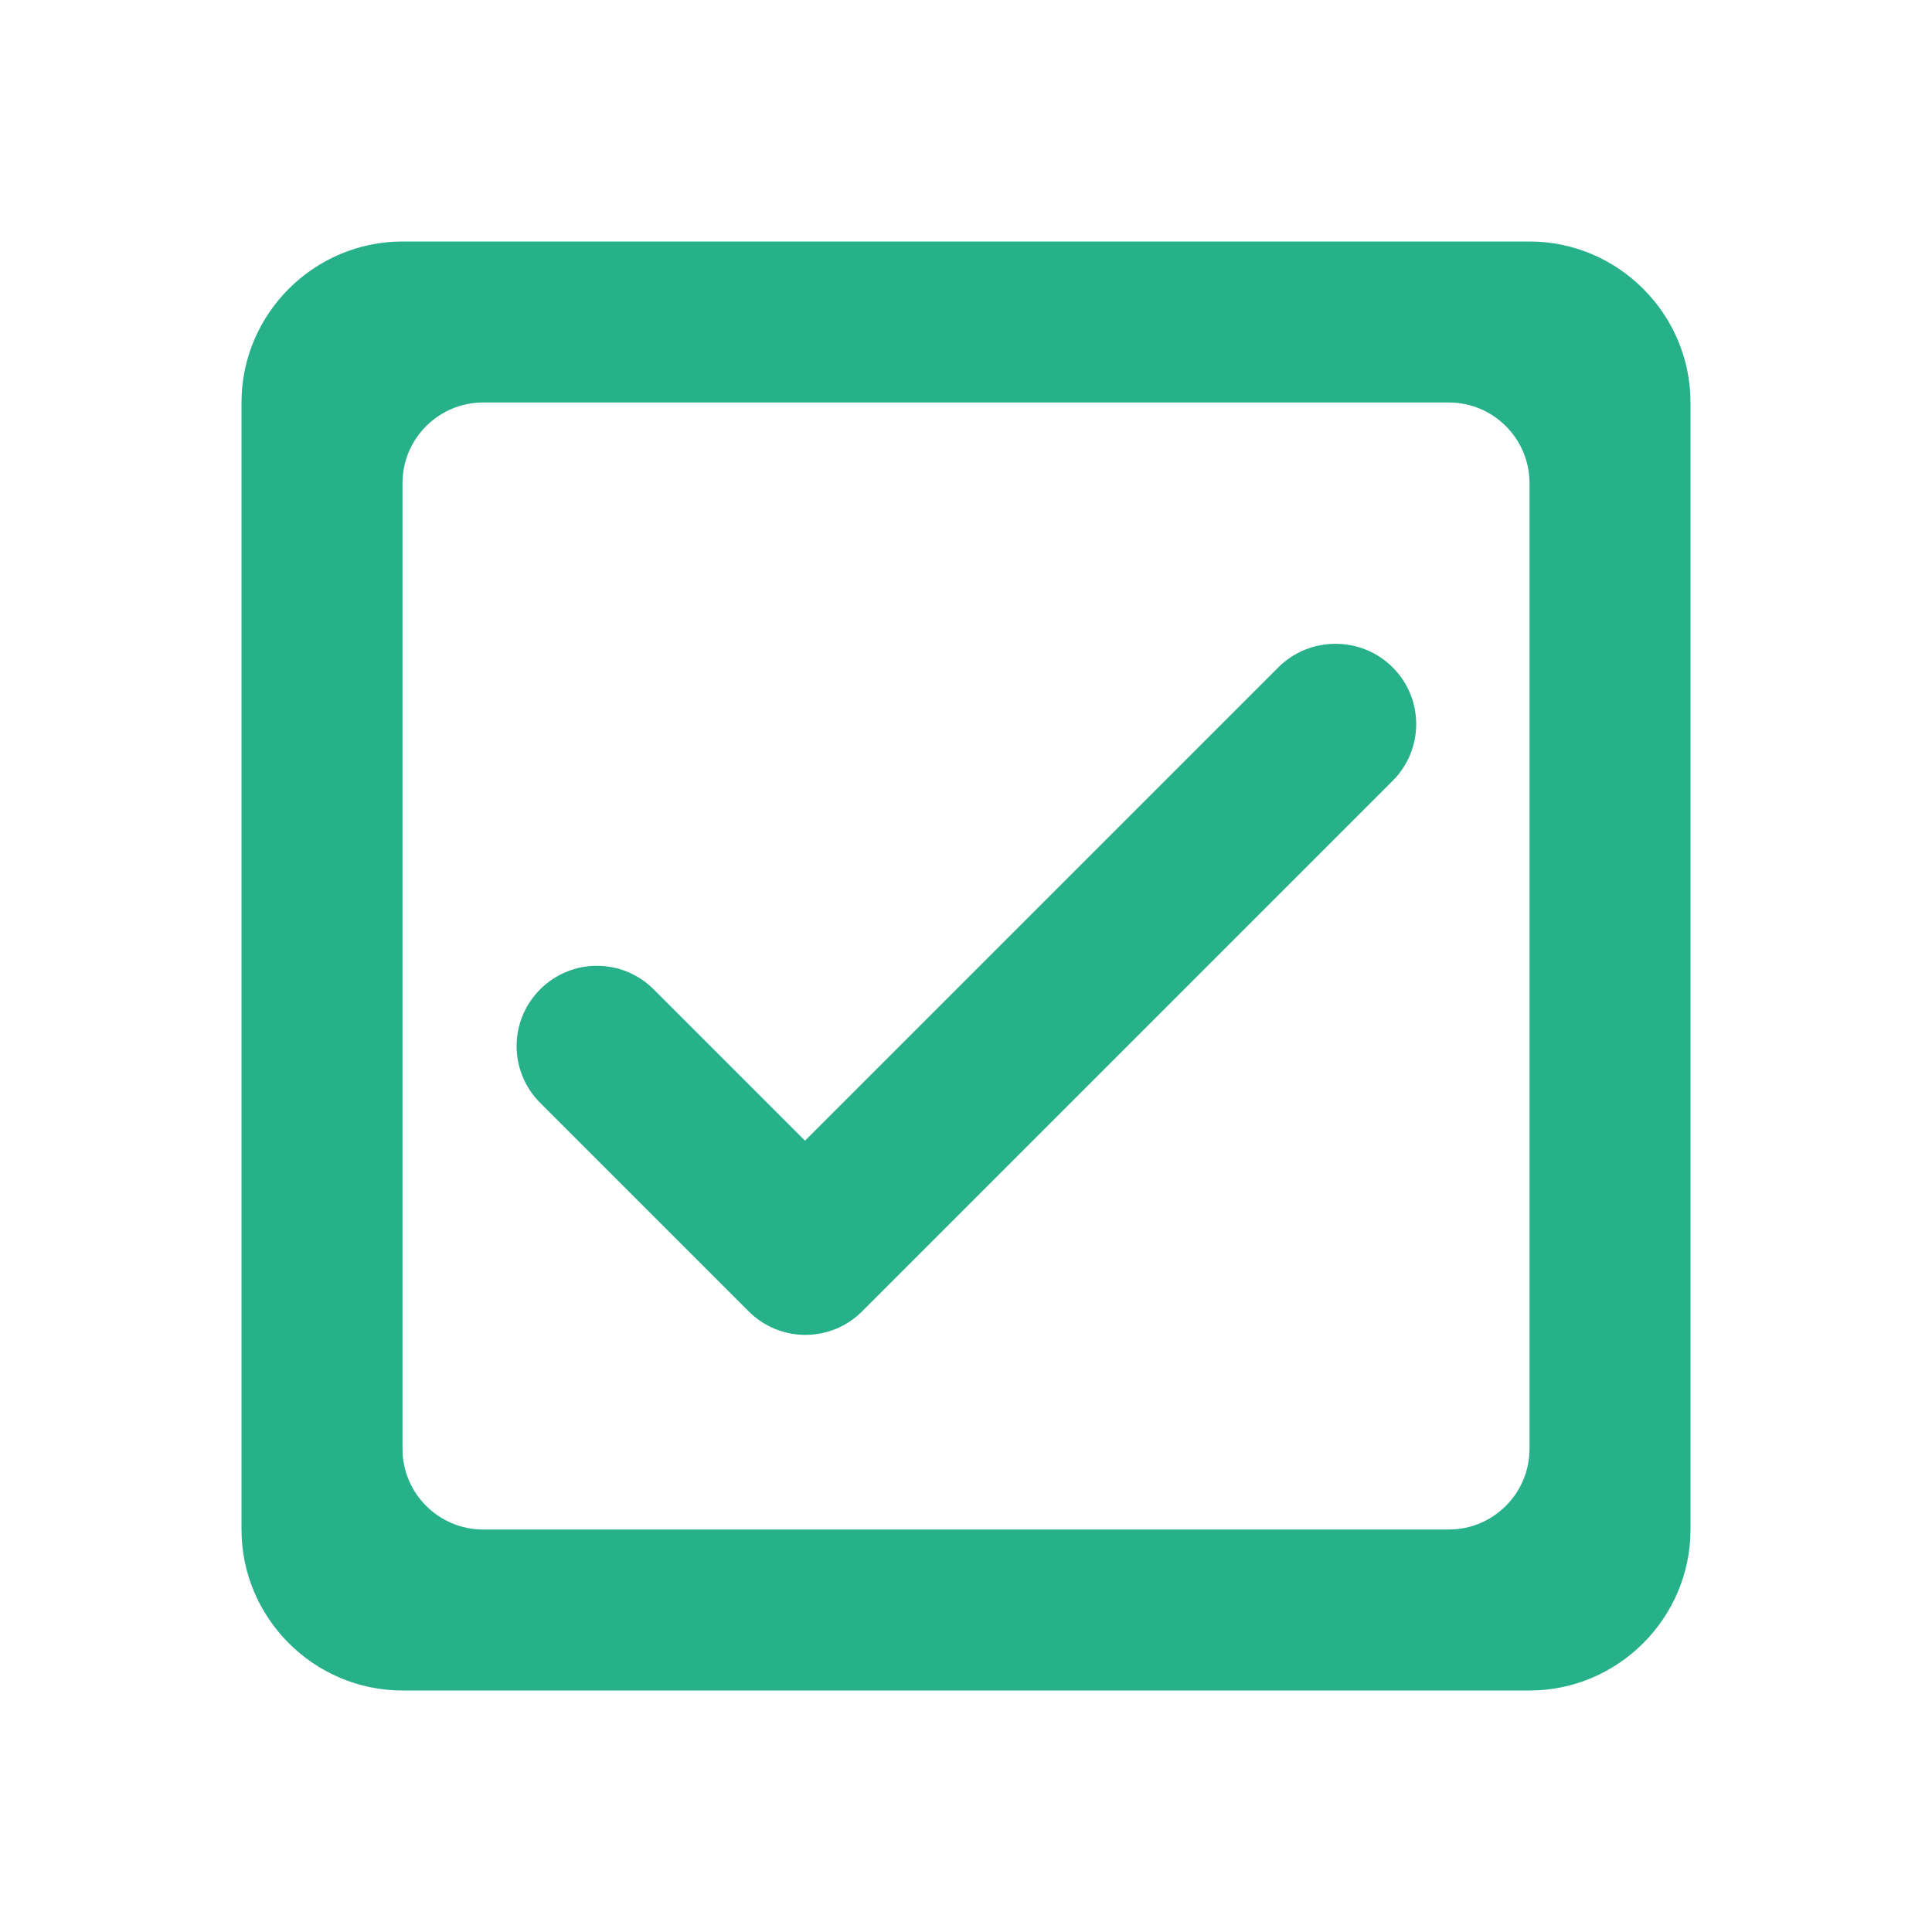 <?xml version="1.0" encoding="UTF-8"?>
<svg width="24px" height="24px" viewBox="0 0 24 24" version="1.1" xmlns="http://www.w3.org/2000/svg" xmlns:xlink="http://www.w3.org/1999/xlink">
    <!-- Generator: sketchtool 52.3 (67297) - http://www.bohemiancoding.com/sketch -->
    <title>C3F76630-9487-4B0C-9413-3AFC6BDEA8A1</title>
    <desc>Created with sketchtool.</desc>
    <g id="00" stroke="none" stroke-width="1" fill="none" fill-rule="evenodd">
        <g id="00-styleboard" transform="translate(-1754, -432)">
            <g id="icn-close-24-copy" transform="translate(1754, 432)">
                <g id="round-check_circle_outline-24px-copy">
                    <polygon id="Path" points="0 0 24 0 24 24 0 24"></polygon>
                    <path d="M18,19 L6,19 C5.45,19 5,18.55 5,18 L5,6 C5,5.45 5.45,5 6,5 L18,5 C18.55,5 19,5.45 19,6 L19,18 C19,18.55 18.55,19 18,19 Z M19,3 L5,3 C3.9,3 3,3.9 3,5 L3,19 C3,20.1 3.9,21 5,21 L19,21 C20.1,21 21,20.1 21,19 L21,5 C21,3.9 20.1,3 19,3 Z" id="Shape" fill="#27B18A" fill-rule="nonzero"></path>
                    <path d="M15.88,8.29 L10,14.17 L8.12,12.29 C7.73,11.9 7.1,11.9 6.71,12.29 C6.32,12.68 6.32,13.31 6.71,13.7 L9.3,16.29 C9.69,16.68 10.32,16.68 10.71,16.29 L17.3,9.7 C17.69,9.31 17.69,8.68 17.3,8.29 C16.91,7.9 16.27,7.9 15.88,8.29 Z" id="Path" fill="#27B18A" fill-rule="nonzero"></path>
                </g>
            </g>
        </g>
    </g>
</svg>
